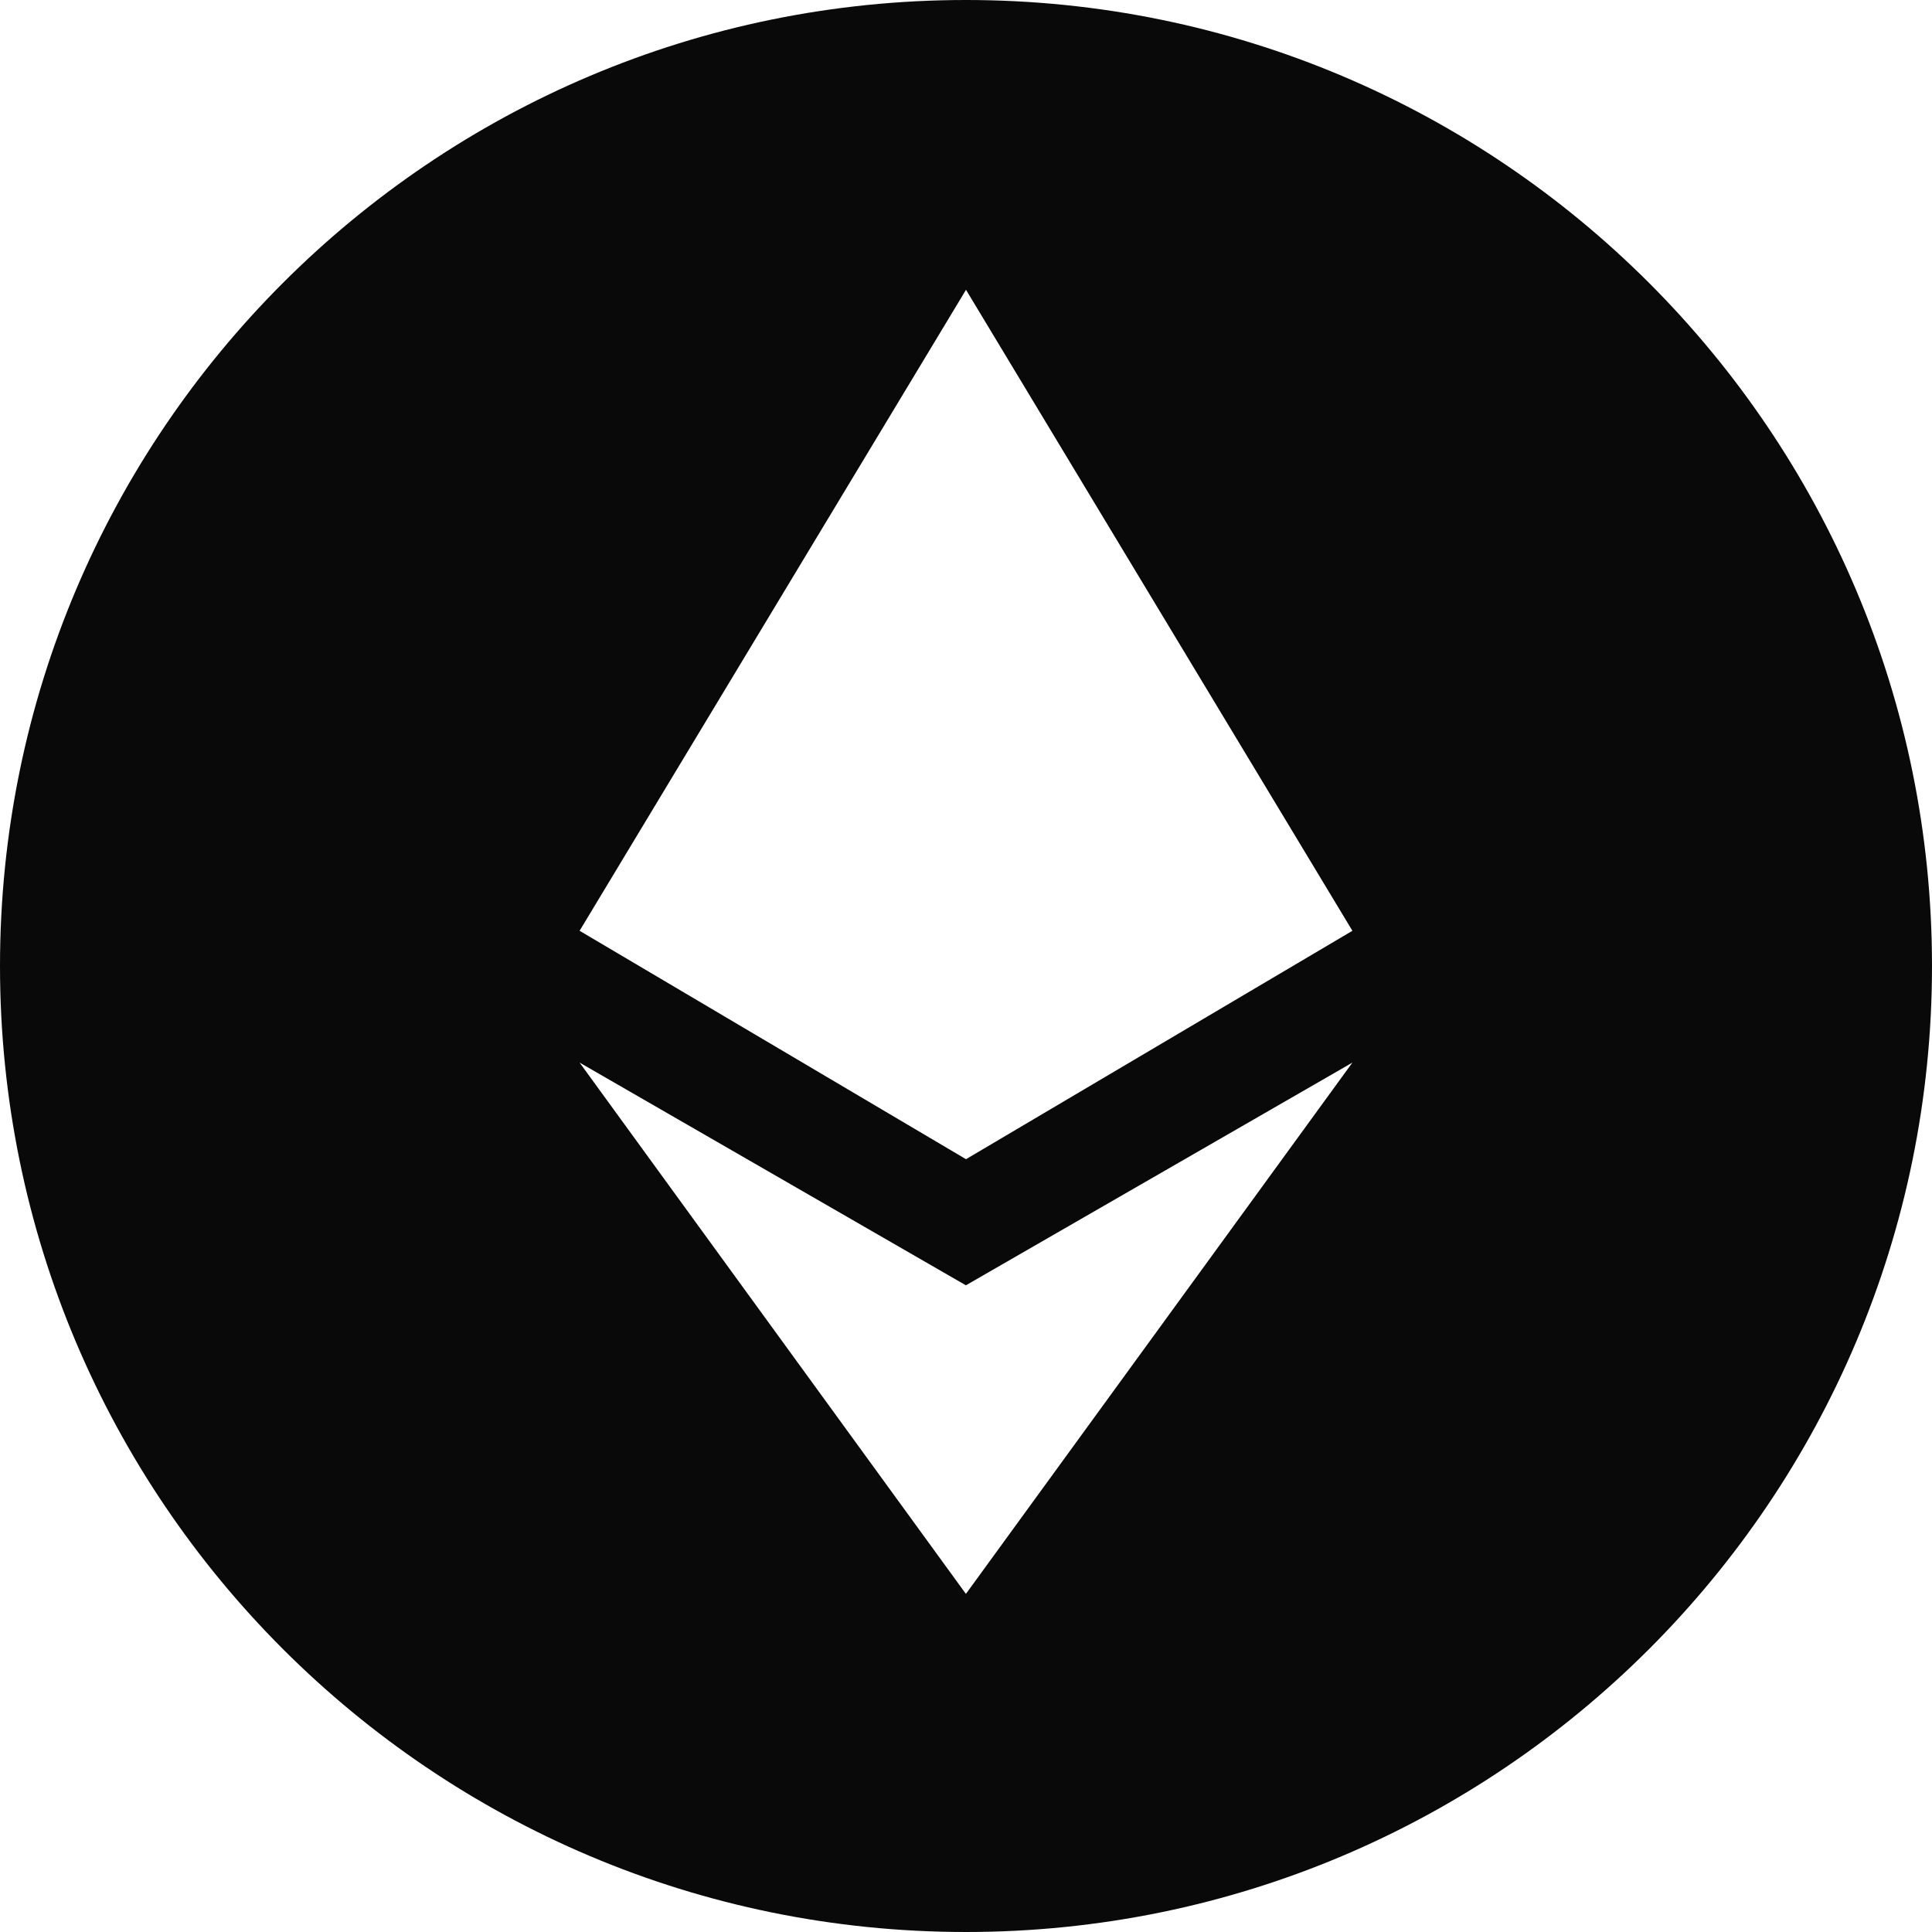 <svg width="40" height="40" viewBox="0 0 40 40" fill="none" xmlns="http://www.w3.org/2000/svg">
<g clip-path="url(#clip0_2047_24071)">
<path fill-rule="evenodd" clip-rule="evenodd" d="M20 40C8.954 40 0 31.046 0 20C0 8.954 8.954 0 20 0C31.046 0 40 8.954 40 20C40 31.046 31.046 40 20 40ZM20 6L12 19.271L20 24L28 19.271L20 6ZM19.998 26.611L12 22L19.998 33L28 22L19.998 26.611Z" fill="#0A0909"/>
</g>
<defs>
<clipPath id="clip0_2047_24071">
<rect width="40" height="40" fill="white"/>
</clipPath>
</defs>
</svg>

